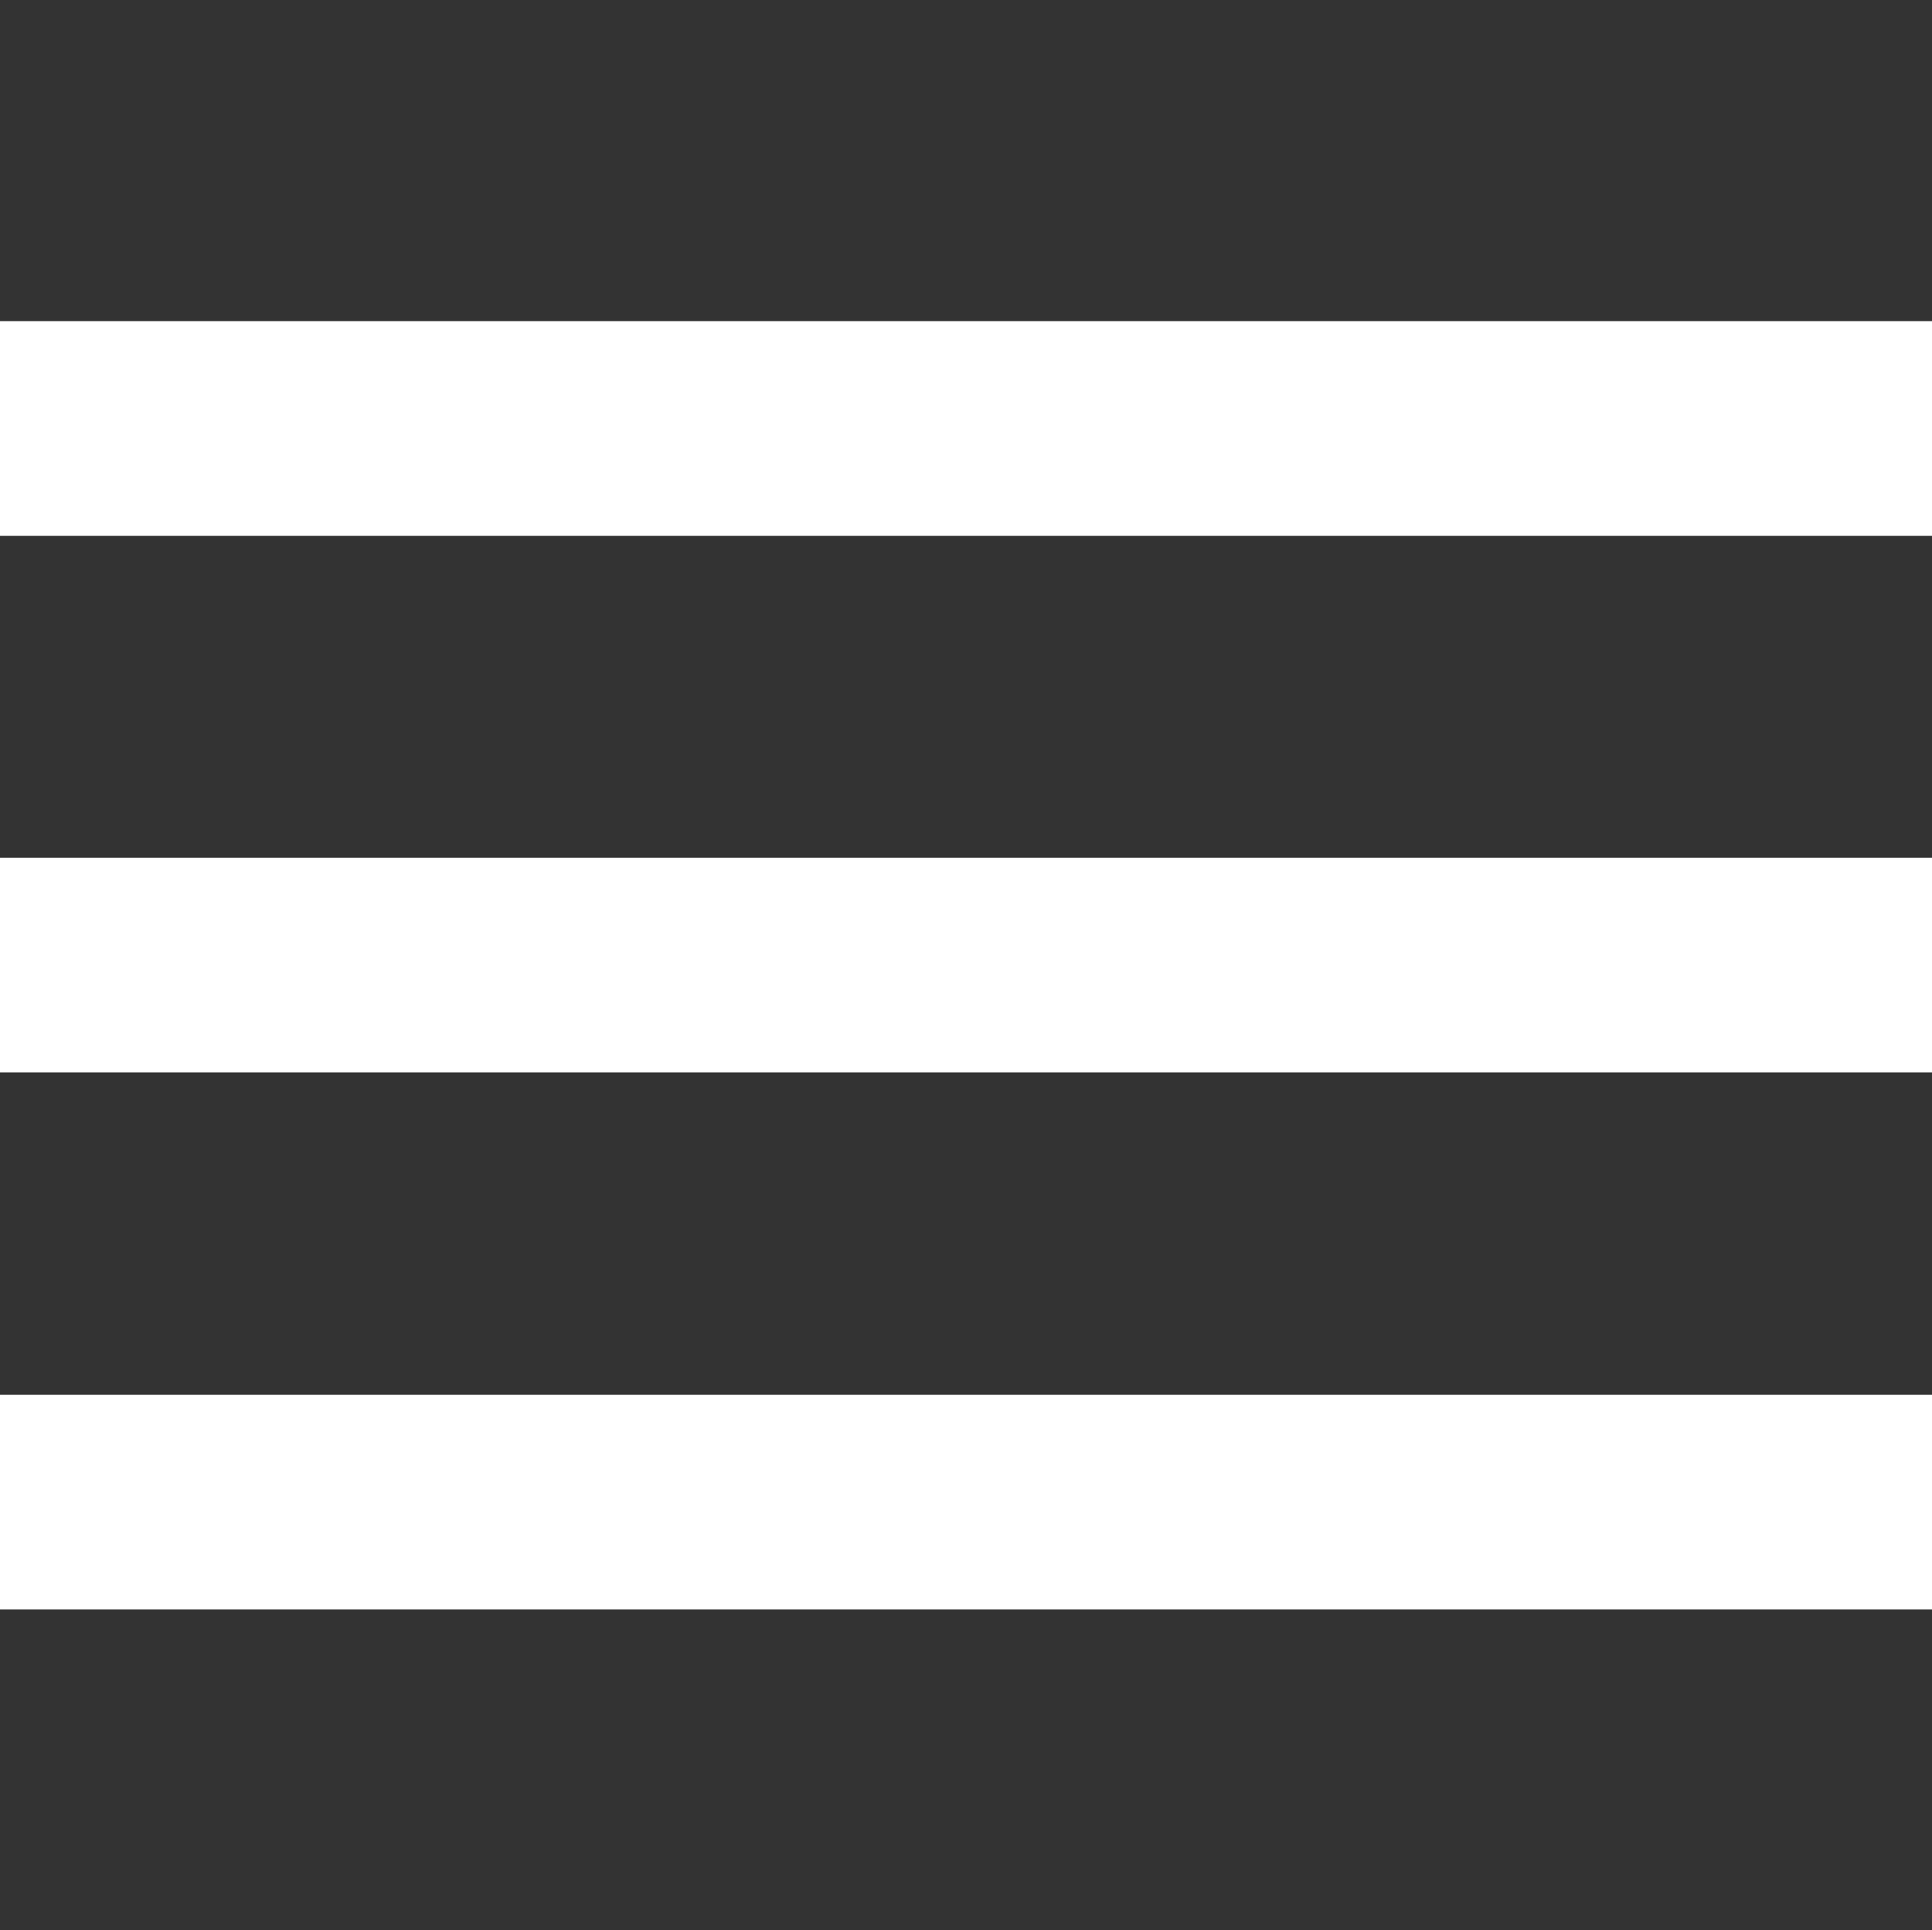 <?xml version="1.0" encoding="utf-8"?>
<!-- Generator: Adobe Illustrator 18.0.0, SVG Export Plug-In . SVG Version: 6.00 Build 0)  -->
<!DOCTYPE svg PUBLIC "-//W3C//DTD SVG 1.1//EN" "http://www.w3.org/Graphics/SVG/1.1/DTD/svg11.dtd">
<svg version="1.1" id="Layer_1" xmlns="http://www.w3.org/2000/svg" xmlns:xlink="http://www.w3.org/1999/xlink" x="0px" y="0px"
	 viewBox="74.4 197.9 446.5 446" enable-background="new 74.4 197.9 446.5 446" xml:space="preserve">
<rect x="74.4" y="197.9" width="446.5" height="446" fill="#333333" stroke="none"/>
<g>
	<g>
		<g>
			<g>
				<g>
					<defs>
						<rect id="SVGID_1_" x="0" y="123.3" width="595.3" height="595.3"/>
					</defs>
					<clipPath id="SVGID_2_">
						<use xlink:href="#SVGID_1_"  overflow="visible"/>
					</clipPath>
					<g clip-path="url(#SVGID_2_)">
						<g display="none" opacity="0.5" enable-background="new    ">
							<g display="inline">
								<g>
									<defs>
										<rect id="SVGID_3_" x="0" y="123.3" width="595.3" height="595.3"/>
									</defs>
									<clipPath id="SVGID_4_">
										<use xlink:href="#SVGID_3_"  overflow="visible"/>
									</clipPath>
									<path clip-path="url(#SVGID_4_)" fill="#010101" d="M384.5,470.6h-19.8l-7.4-7.4c24.8-27.3,39.7-64.5,39.7-104.2
										c0-89.3-71.9-161.2-161.2-161.2S74.4,269.6,74.4,358.9s71.9,161.2,161.2,161.2c39.7,0,76.9-14.9,104.2-39.7l7.4,7.4v19.8
										l124,124l37.2-37.2L384.5,470.6z M235.6,470.6c-62,0-111.6-49.6-111.6-111.6s49.6-111.6,111.6-111.6
										s111.6,49.6,111.6,111.6S297.6,470.6,235.6,470.6"/>
								</g>
							</g>
						</g>
						<g>
							<defs>
								<rect id="SVGID_5_" x="0" y="123.3" width="595.3" height="595.3"/>
							</defs>
							<clipPath id="SVGID_6_">
								<use xlink:href="#SVGID_5_"  overflow="visible"/>
							</clipPath>
							<g clip-path="url(#SVGID_6_)">
								<g>
									<g>
										<g>
											<g>
												<defs>
													<rect id="SVGID_7_" x="0" y="123.3" width="595.3" height="595.3"/>
												</defs>
												<clipPath id="SVGID_8_">
													<use xlink:href="#SVGID_7_"  overflow="visible"/>
												</clipPath>
												<g clip-path="url(#SVGID_8_)">
													<g enable-background="new    ">
														<g>
															<g>
																<defs>
																	<rect id="SVGID_9_" x="0" y="123.3" width="595.3" height="595.3"/>
																</defs>
																<clipPath id="SVGID_10_">
																	<use xlink:href="#SVGID_9_"  overflow="visible"/>
																</clipPath>
																<path clip-path="url(#SVGID_10_)" fill="#FFFFFF" d="M74.4,569.8h446.5v-49.6H74.4V569.8z M74.4,445.7h446.5v-49.6
																	H74.4V445.7z M74.4,321.7h446.5v-49.6H74.4V321.7z"/>
															</g>
														</g>
													</g>
												</g>
											</g>
										</g>
									</g>
								</g>
							</g>
						</g>
					</g>
				</g>
			</g>
		</g>
	</g>
</g>
</svg>
